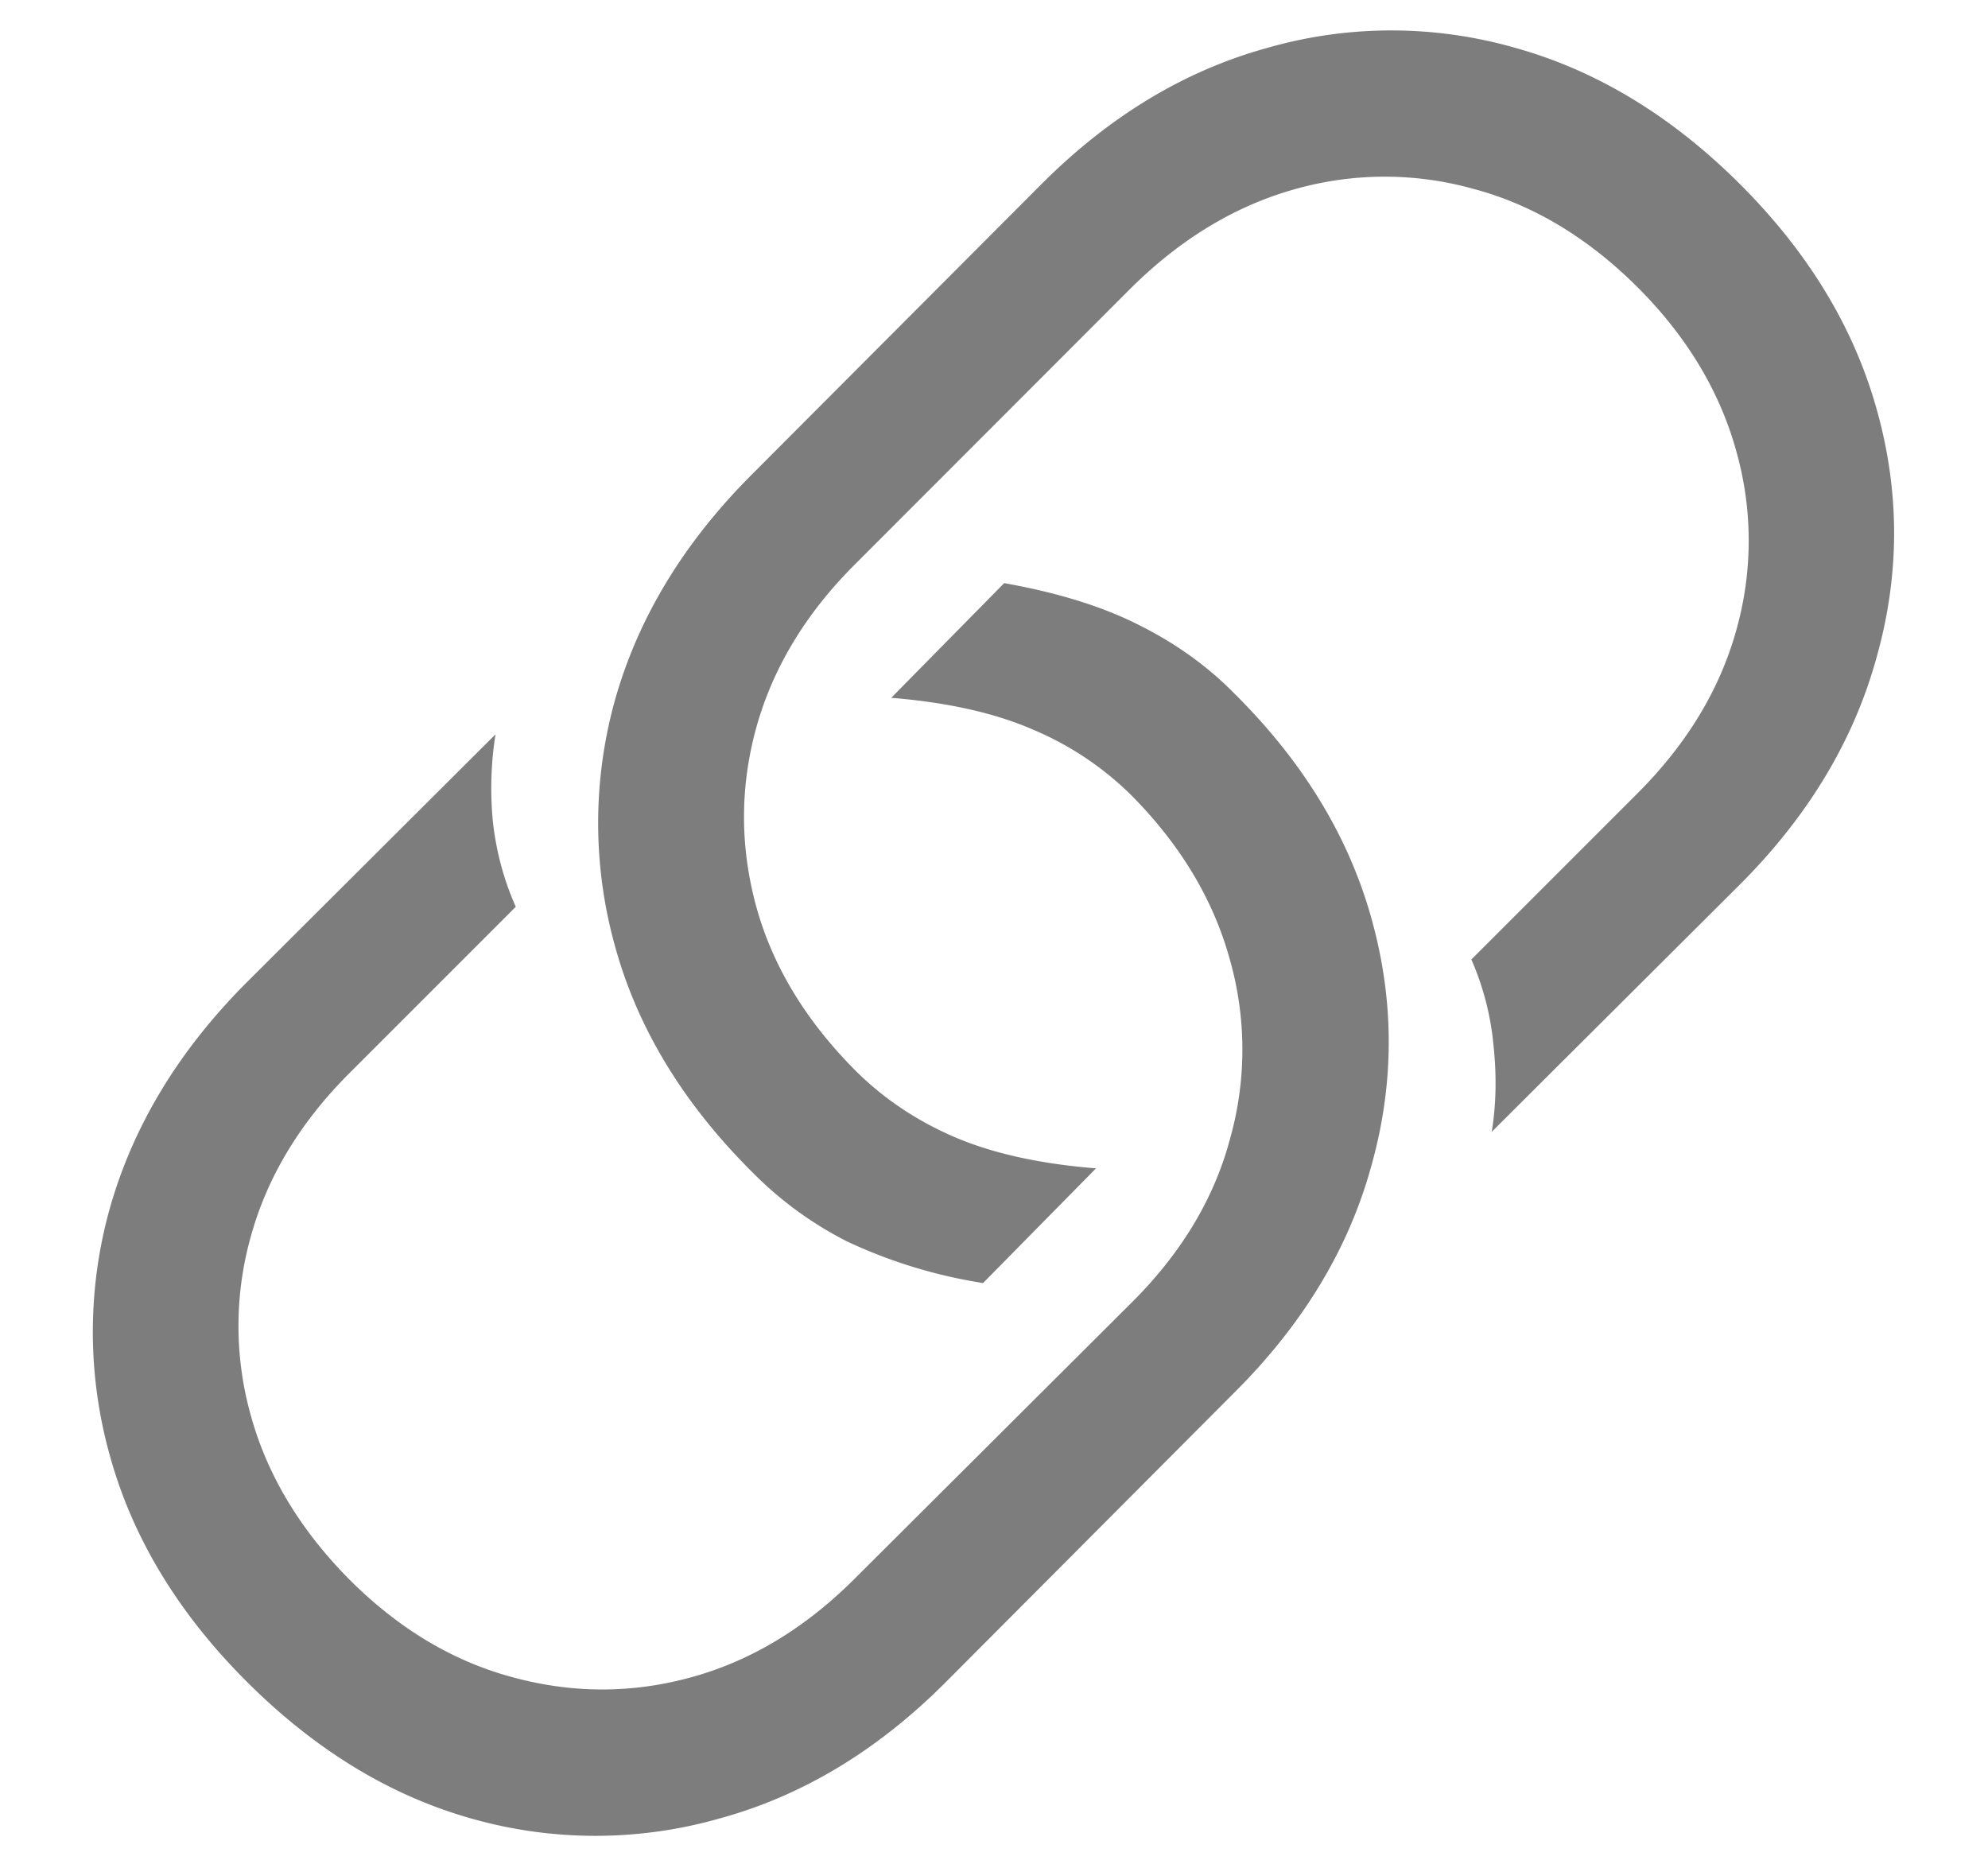 <svg width="16" height="15" fill="none" xmlns="http://www.w3.org/2000/svg"><path d="M8.082 4.693c.438.078.802.192 1.094.342.291.146.544.328.759.547.556.551.925 1.16 1.107 1.825.182.661.18 1.322-.007 1.983-.182.66-.547 1.264-1.094 1.811l-2.337 2.345c-.543.542-1.144.905-1.805 1.087a3.646 3.646 0 01-1.99.007c-.66-.183-1.269-.552-1.825-1.108-.551-.551-.918-1.157-1.1-1.818a3.686 3.686 0 010-1.99c.187-.66.551-1.264 1.094-1.81l2.01-2.004a2.772 2.772 0 00-.021.704c.027.242.089.47.184.684l-1.34 1.34c-.396.396-.66.834-.792 1.312a2.66 2.66 0 000 1.443c.132.478.396.918.793 1.319.396.396.834.658 1.312.786.483.132.964.132 1.442 0 .479-.132.916-.396 1.313-.793l2.235-2.228c.397-.397.659-.834.786-1.313a2.647 2.647 0 000-1.435c-.132-.484-.396-.926-.793-1.327a2.51 2.51 0 00-.8-.533c-.305-.132-.683-.216-1.134-.253l.909-.923zm-.17 5.633a4.034 4.034 0 01-1.095-.335 2.934 2.934 0 01-.758-.553c-.556-.552-.926-1.158-1.108-1.819a3.686 3.686 0 010-1.99c.187-.66.554-1.264 1.1-1.81L8.384 1.48C8.93.934 9.533.57 10.194.387A3.618 3.618 0 0112.177.38c.665.182 1.276.551 1.832 1.107.551.552.918 1.16 1.1 1.825.183.661.18 1.322-.007 1.983-.182.66-.544 1.265-1.086 1.811l-2.01 2.003c.036-.223.04-.455.014-.697a2.235 2.235 0 00-.178-.69l1.34-1.34c.396-.397.66-.834.793-1.313a2.648 2.648 0 000-1.435c-.133-.483-.397-.923-.793-1.32-.401-.4-.841-.665-1.32-.793a2.648 2.648 0 00-1.435 0c-.479.133-.919.397-1.32.793L6.88 4.543c-.397.396-.66.834-.793 1.312-.132.479-.132.96 0 1.443.132.478.399.918.8 1.32.223.222.487.4.793.532.31.133.69.217 1.141.253l-.909.923z" fill="#7D7D7D"/></svg>